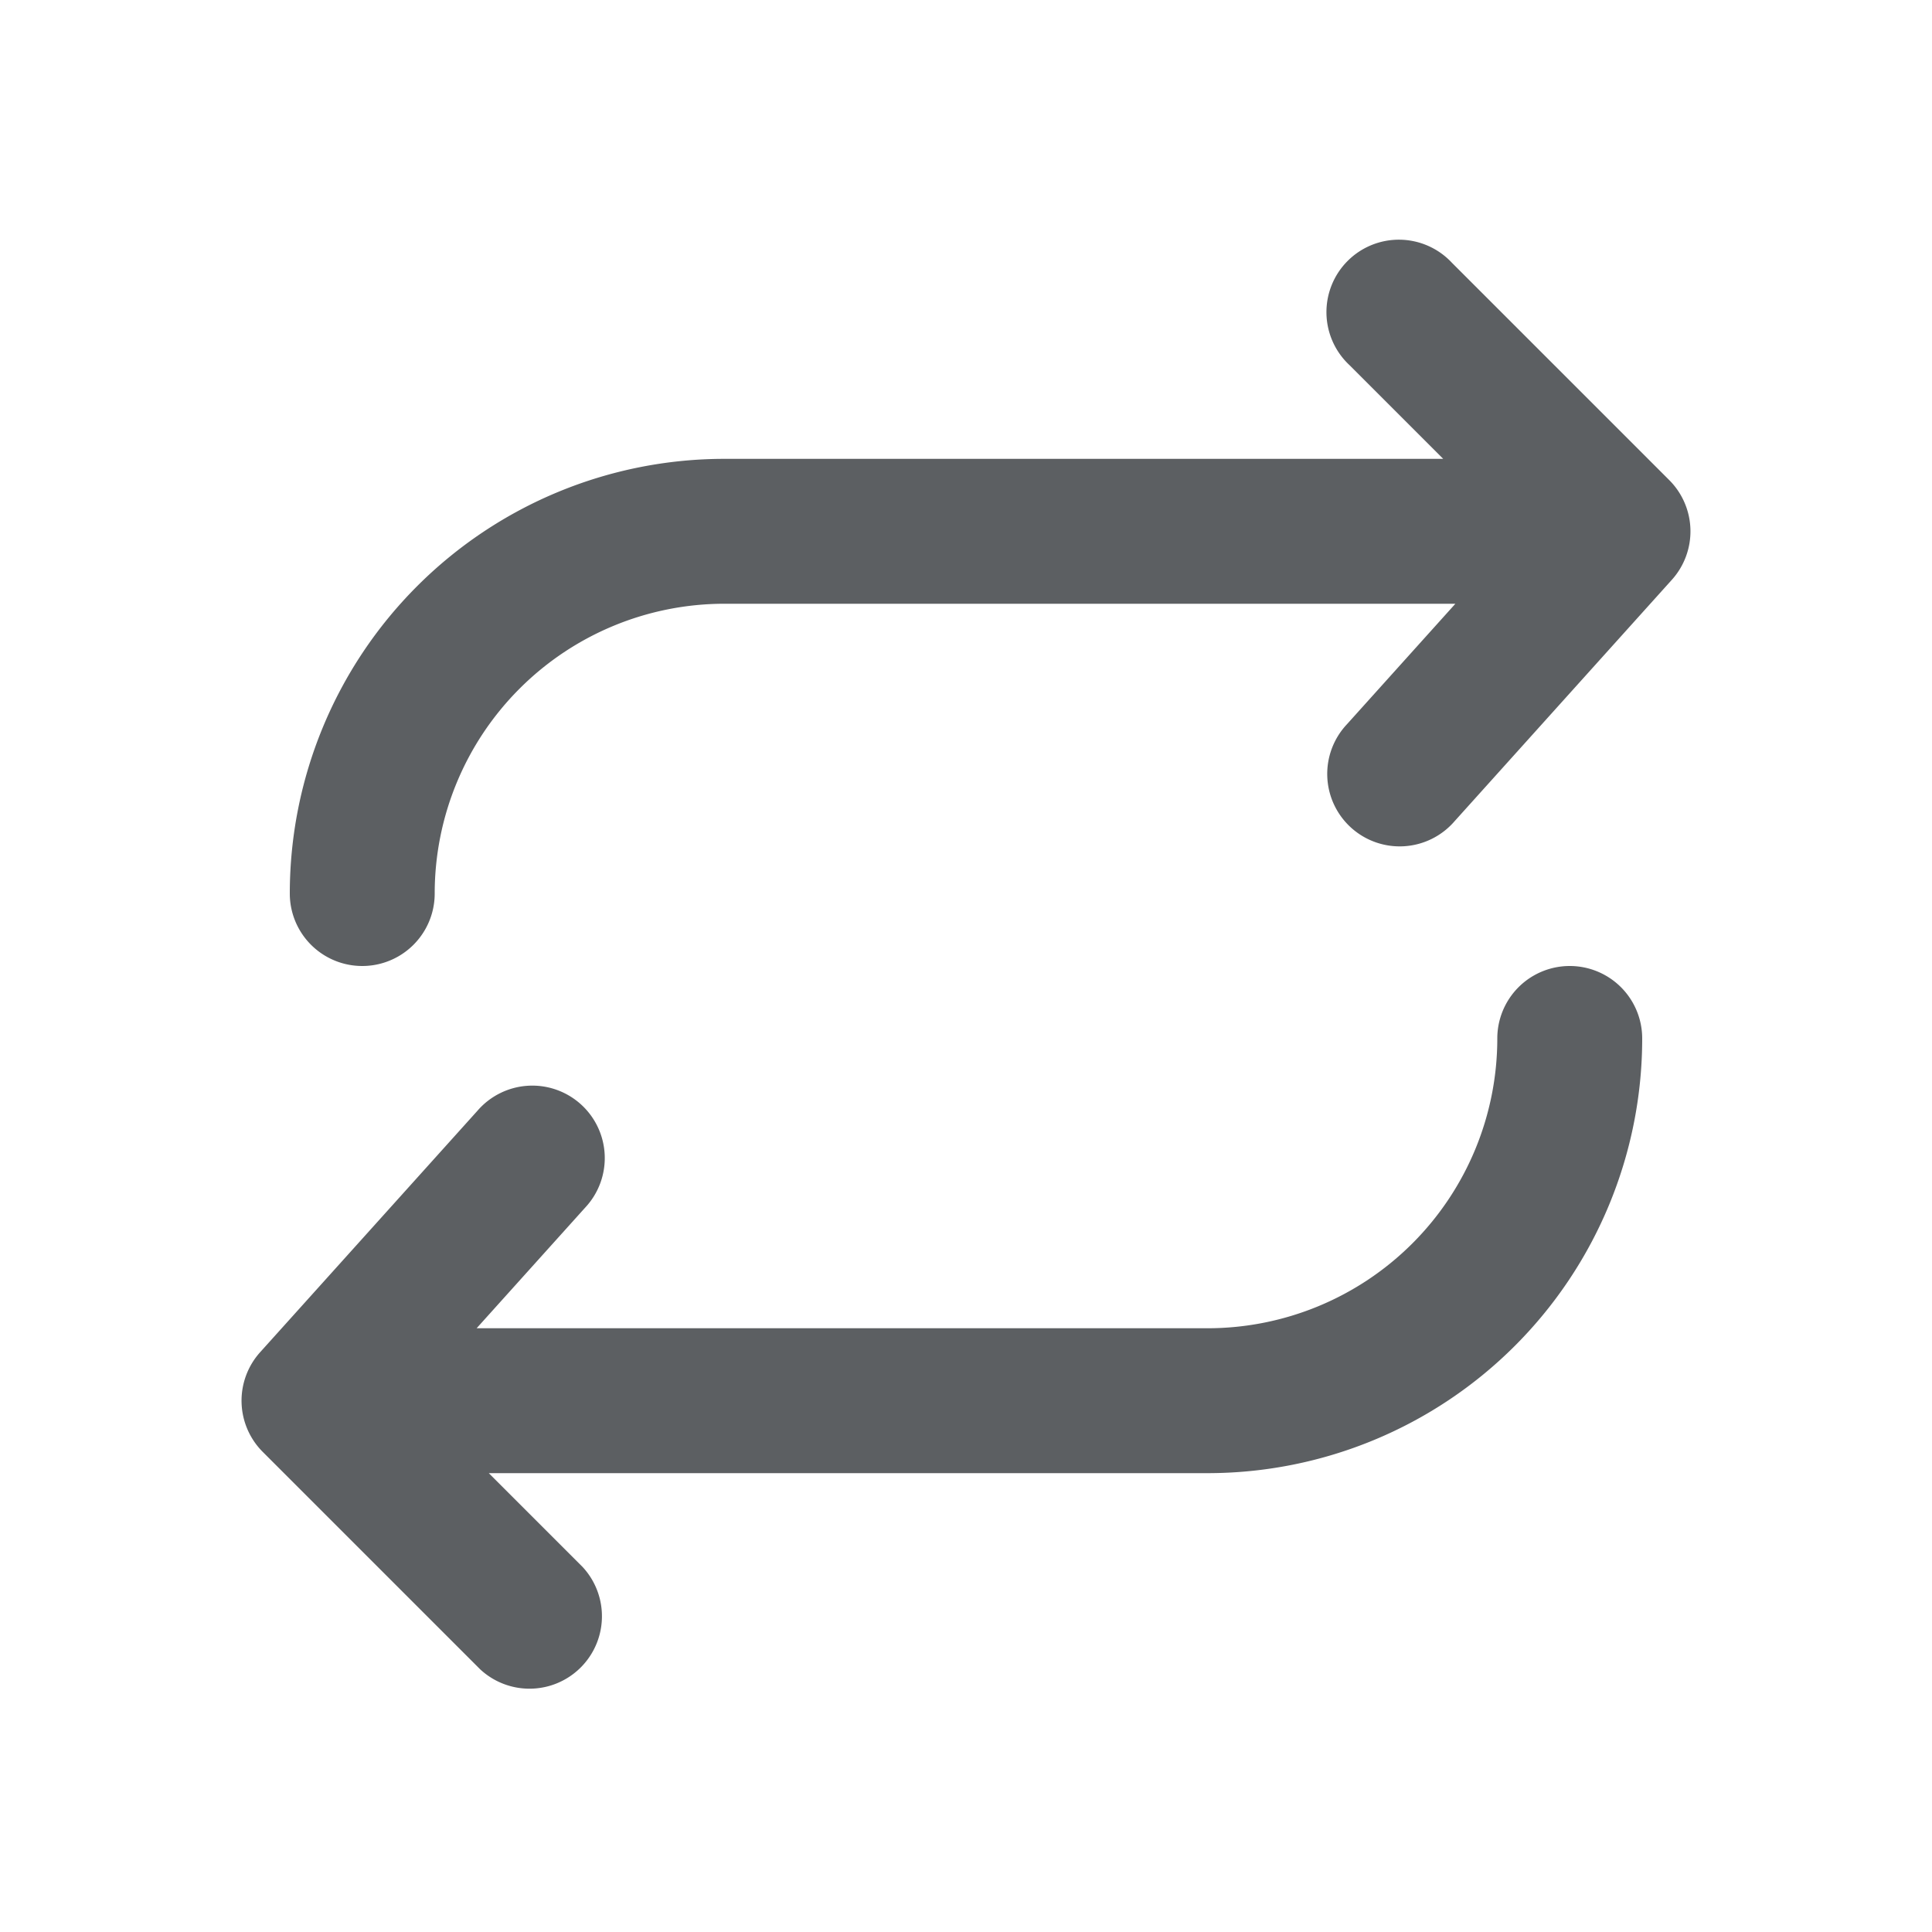 <svg viewBox="0 0 20 20" fill="none" xmlns="http://www.w3.org/2000/svg"><path d="M3 9.25a.75.75 0 0 0 1.5 0 3 3 0 0 1 3-3h7.566l-1.123 1.248a.75.75 0 1 0 1.114 1.004l2.25-2.5a.75.75 0 0 0-.027-1.032l-2.25-2.25a.75.75 0 1 0-1.06 1.06l.97.97h-7.44a4.5 4.5 0 0 0-4.5 4.5Z" fill="#5C5F62"/><path d="M17 10.75a.75.75 0 0 0-1.5 0 3 3 0 0 1-3 3h-7.566l1.123-1.248a.75.75 0 1 0-1.114-1.004l-2.25 2.5a.75.75 0 0 0 .027 1.032l2.25 2.25a.75.75 0 0 0 1.06-1.06l-.97-.97h7.44a4.5 4.5 0 0 0 4.5-4.5Z" fill="#5C5F62"/></svg>